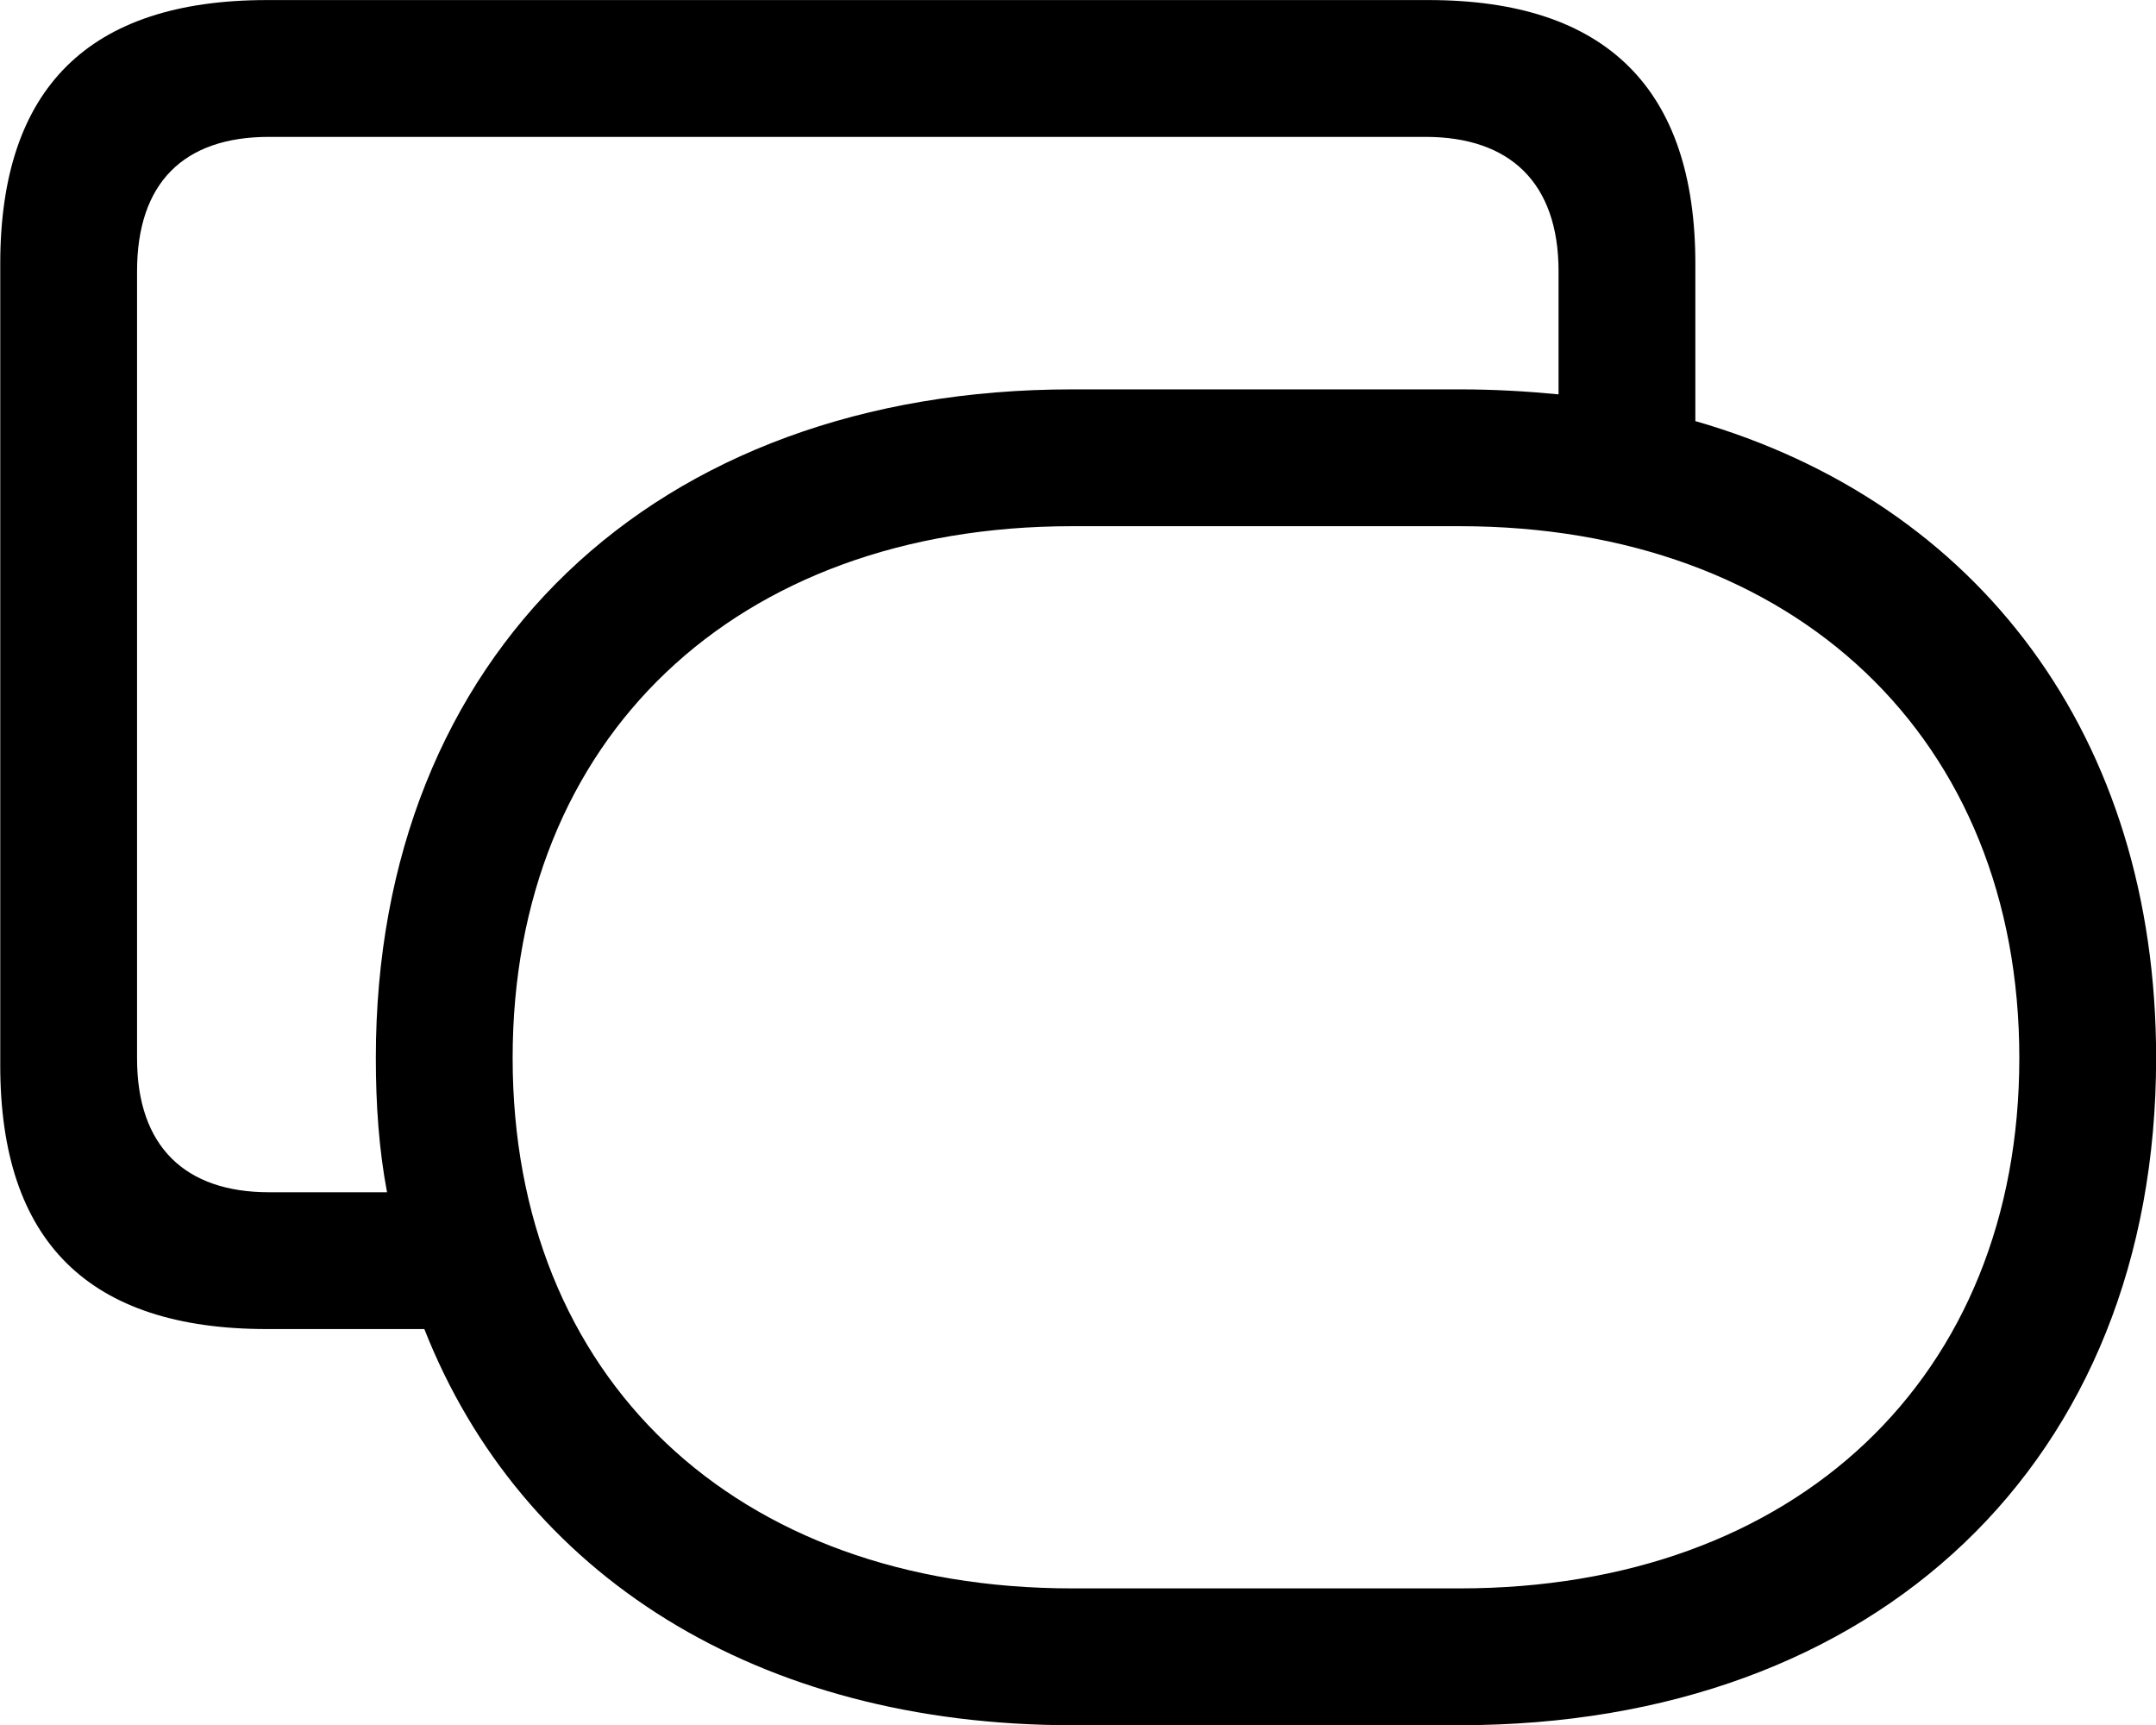 <svg viewBox="0 0 34.672 27.74" xmlns="http://www.w3.org/2000/svg"><path d="M4.294 21.371H6.824C8.384 25.331 12.184 27.741 17.244 27.741H23.474C30.184 27.741 34.674 23.501 34.674 17.011C34.674 11.841 31.814 8.081 27.264 6.771V4.241C27.264 1.421 25.824 0.001 22.974 0.001H4.294C1.424 0.001 0.004 1.421 0.004 4.241V17.131C0.004 19.961 1.424 21.371 4.294 21.371ZM4.324 19.171C2.984 19.171 2.204 18.441 2.204 17.021V4.361C2.204 2.941 2.954 2.201 4.324 2.201H22.924C24.284 2.201 25.064 2.941 25.064 4.361V6.341C24.544 6.291 24.024 6.261 23.474 6.261H17.244C10.514 6.261 6.044 10.531 6.044 17.011C6.044 17.761 6.094 18.481 6.224 19.171ZM17.244 25.541C11.824 25.541 8.244 22.151 8.244 17.011C8.244 11.881 11.824 8.461 17.244 8.461H23.474C28.874 8.461 32.474 11.881 32.474 17.011C32.474 22.151 28.874 25.541 23.474 25.541Z" /></svg>